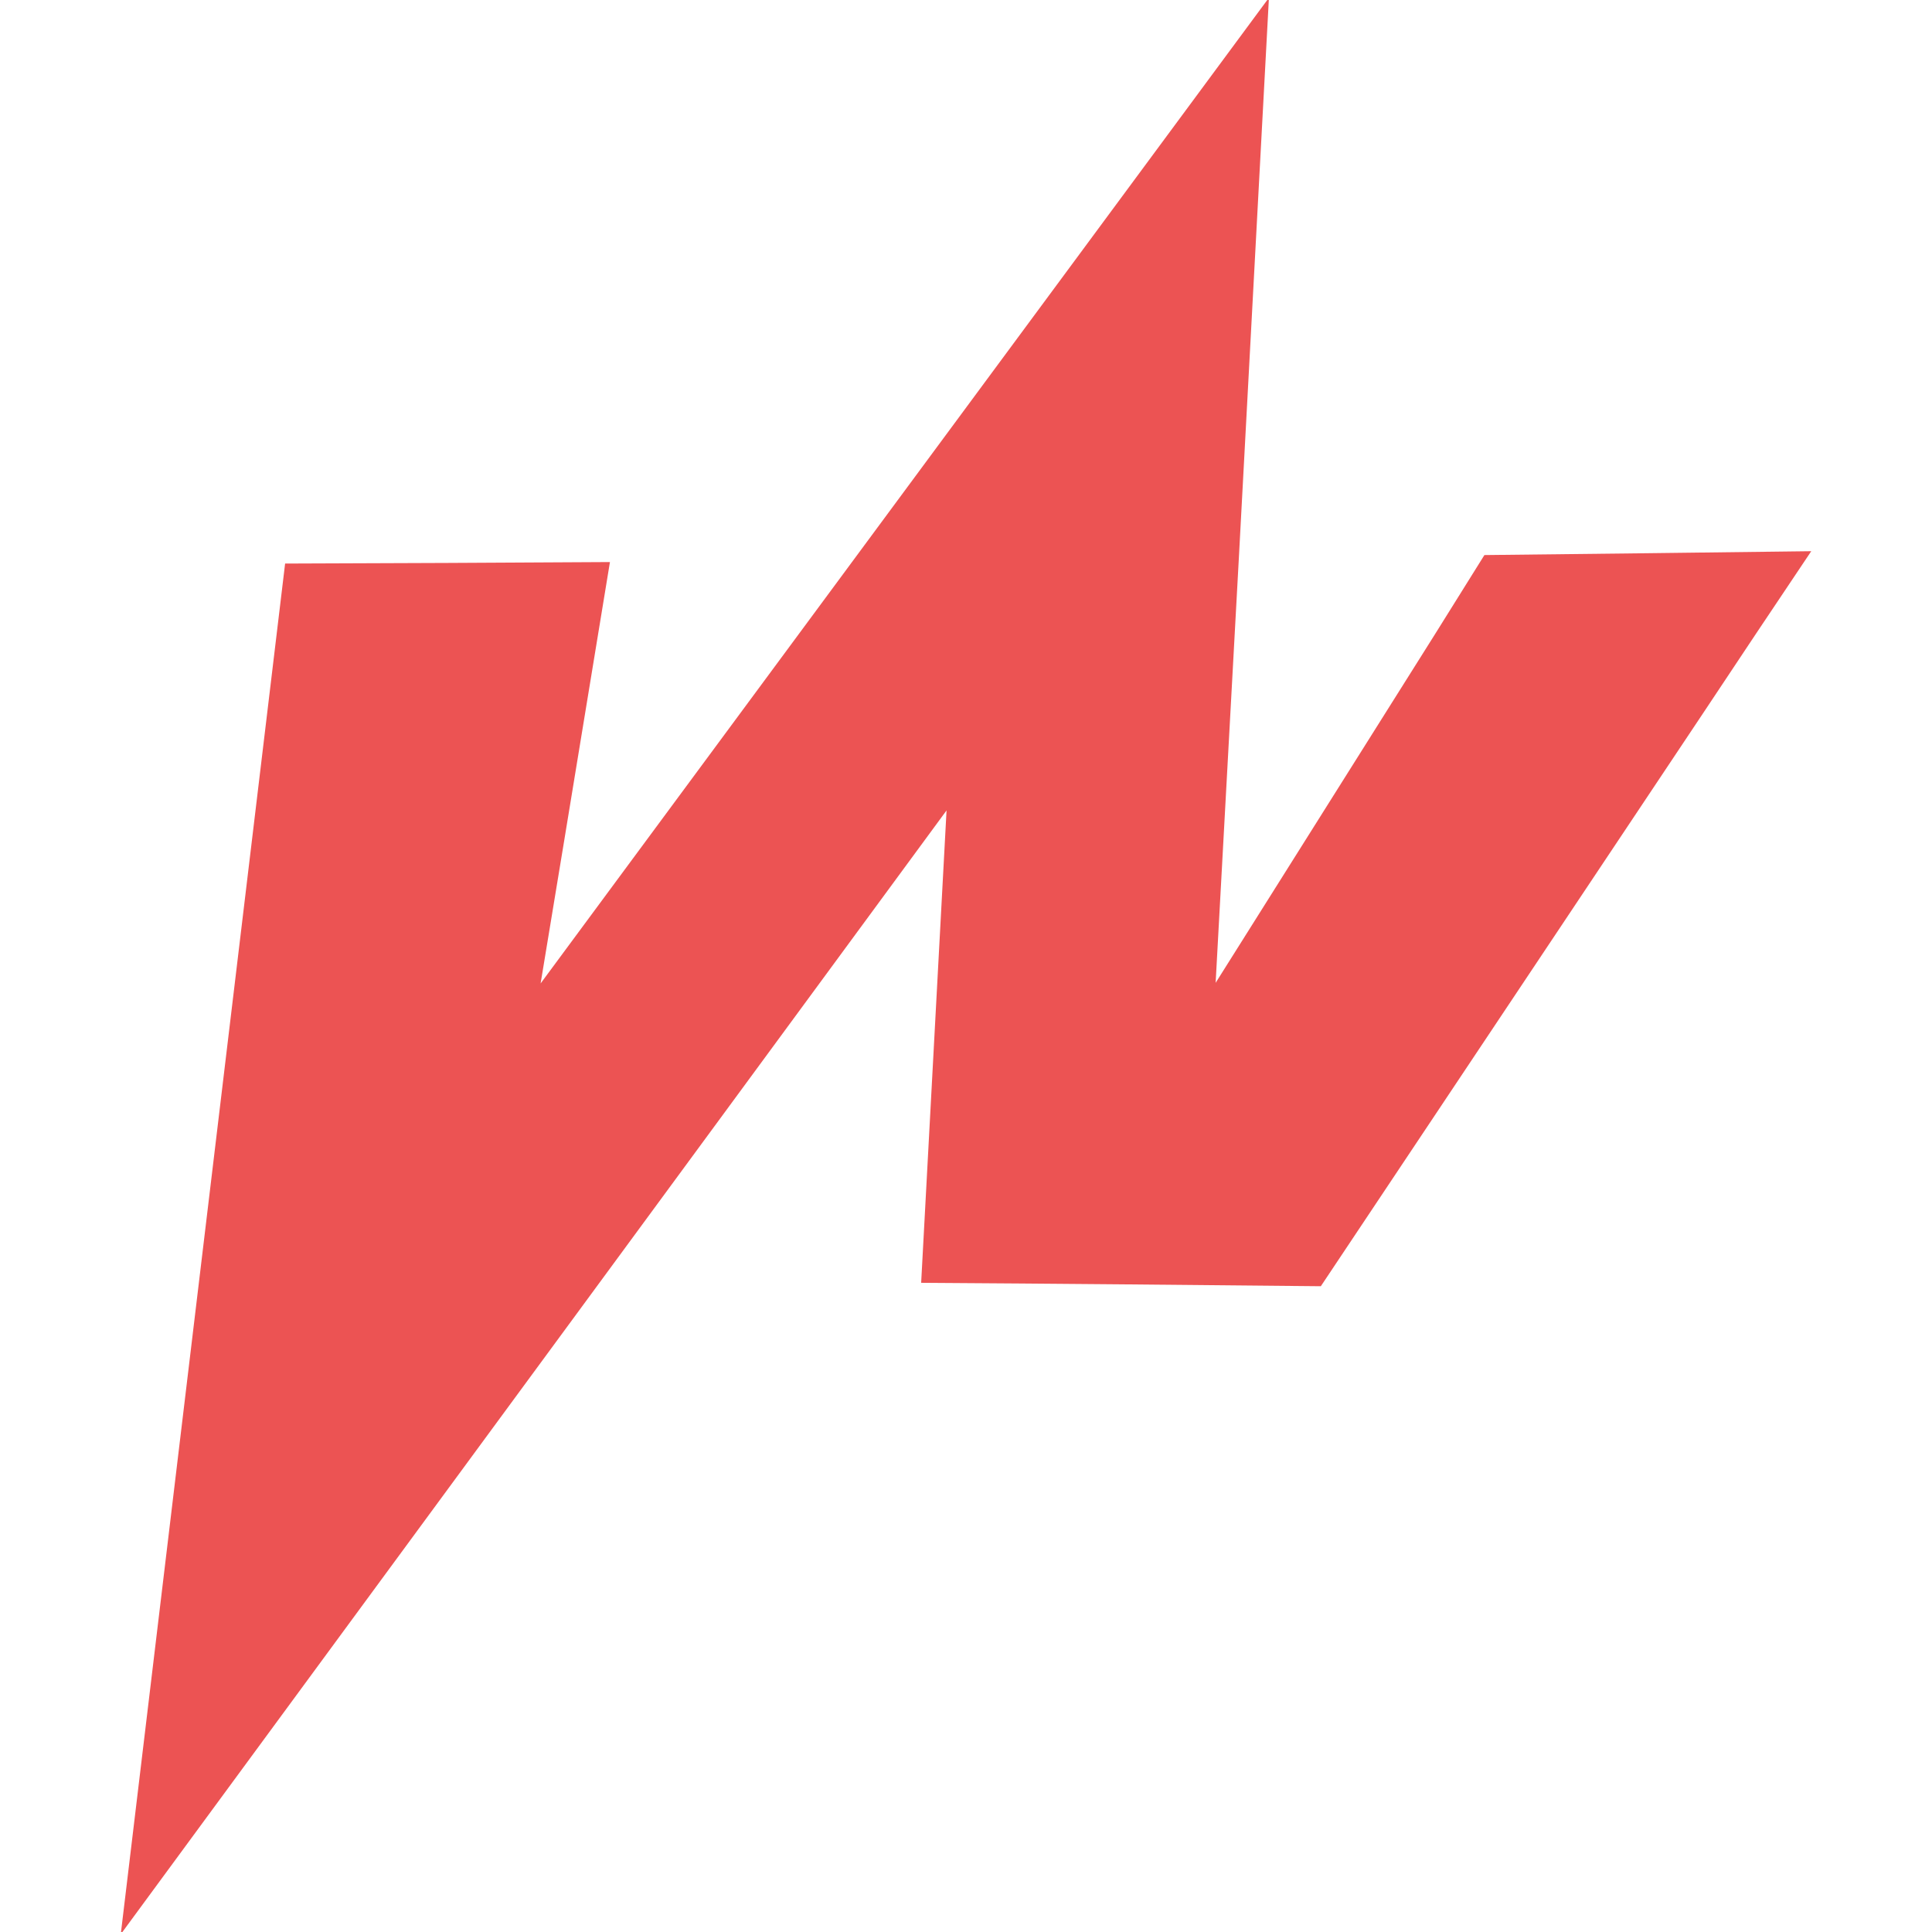 <?xml version="1.0" encoding="utf-8"?>
<!-- Generator: Adobe Illustrator 21.0.0, SVG Export Plug-In . SVG Version: 6.00 Build 0)  -->
<svg version="1.1" id="图层_1" xmlns="http://www.w3.org/2000/svg" xmlns:xlink="http://www.w3.org/1999/xlink" x="0px" y="0px"
	 viewBox="0 0 1024 1024" style="enable-background:new 0 0 1024 1024;" xml:space="preserve">
<style type="text/css">
	.st0{fill:#616B77;}
	.st1{fill:#EC5353;}
	.st2{fill:#FFFFFF;}
	.st3{fill:none;}
</style>
<path class="st1" d="M930.82,335.726L960,292.148c-57.591,0.681-115.32,1.469-173.235,2.046l-25.928,41.533l0,0L644.31,520.924
	l12.327-225.473l0,0L672.56-1.191L286.538,521.243l12.581-76.201l0,0l24.164-147.139c-57.22,0.362-114.669,0.618-172.168,0.79
	l-22.353,186.432L64,1025.191L501.692,429.54l-13.463,250.376c70.821,0.448,141.41,1.109,211.837,1.812l202.971-304.253
	L930.82,335.726L930.82,335.726z"/>
</svg>
